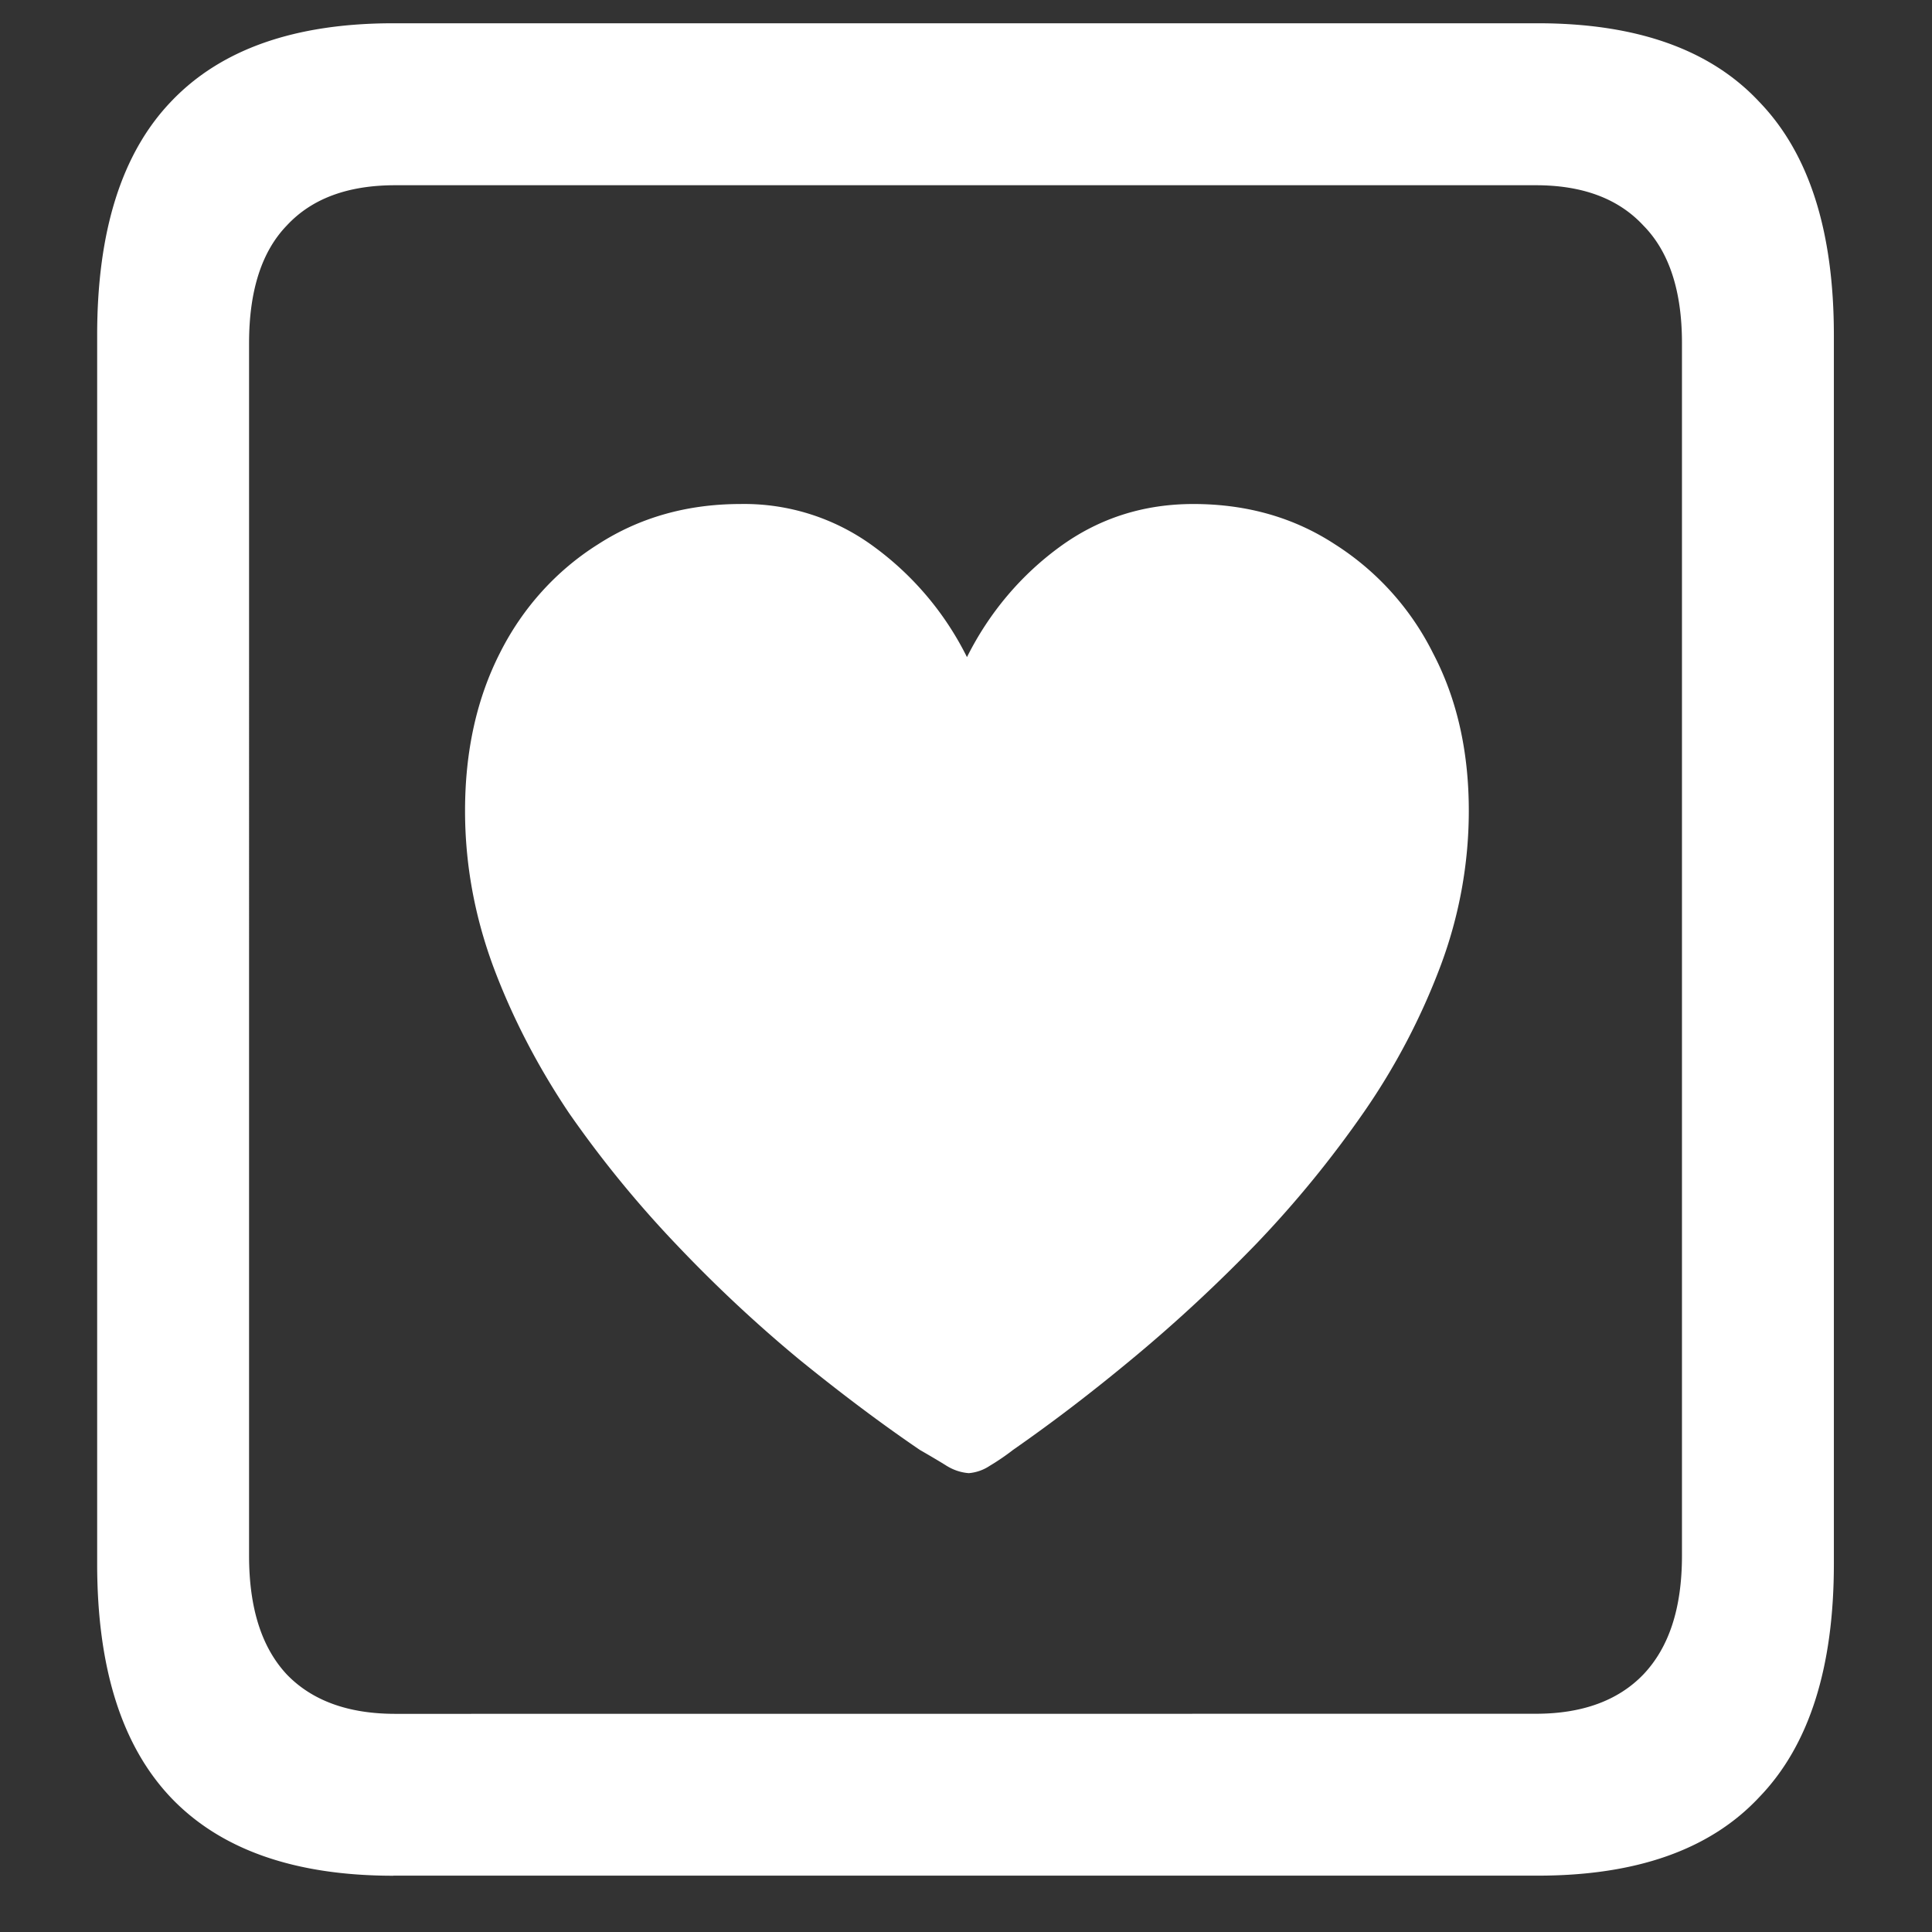 <svg xmlns="http://www.w3.org/2000/svg" width="24" height="24"><rect width="100%" height="100%" fill="#333333" stroke="none"/><path style="stroke:none;fill-rule:nonzero;fill:#fff;fill-opacity:1" d="M4.887 23.3h14.215c1.226 0 2.144-.323 2.753-.976.618-.64.926-1.605.926-2.898V4.164c0-1.293-.308-2.258-.926-2.898-.609-.653-1.527-.977-2.753-.977H4.887c-1.227 0-2.149.324-2.766.977-.61.64-.914 1.605-.914 2.898v15.262c0 1.293.305 2.258.914 2.902.617.649 1.54.973 2.766.973Zm.023-2.01c-.586 0-1.035-.165-1.348-.49-.312-.335-.468-.823-.468-1.476V4.262c0-.649.156-1.137.469-1.461.312-.336.761-.5 1.347-.5h14.168c.578 0 1.024.164 1.336.5.32.324.48.812.48 1.46v15.063c0 .653-.16 1.14-.48 1.477-.312.324-.758.488-1.336.488ZM9.2 6.261c-.665 0-1.255.168-1.77.5-.516.324-.938.789-1.22 1.351-.288.567-.433 1.219-.433 1.961 0 .66.118 1.305.352 1.938.234.625.547 1.23.937 1.812.399.574.844 1.121 1.336 1.637.493.52 1 .992 1.524 1.426.523.425 1.023.8 1.5 1.125.101.058.207.12.316.187.09.059.188.094.293.102a.55.55 0 0 0 .258-.09c.11-.066.207-.133.293-.2.516-.359 1.016-.745 1.5-1.148.531-.441 1.039-.914 1.523-1.414.493-.515.938-1.062 1.336-1.636a8.342 8.342 0 0 0 .95-1.813c.23-.613.351-1.266.351-1.926 0-.742-.148-1.394-.445-1.96a3.4 3.4 0 0 0-1.219-1.352c-.508-.332-1.094-.5-1.758-.5-.617 0-1.168.176-1.652.527-.485.352-.883.82-1.16 1.375a3.784 3.784 0 0 0-1.16-1.375 2.71 2.71 0 0 0-1.653-.527Zm0 0"/></svg>